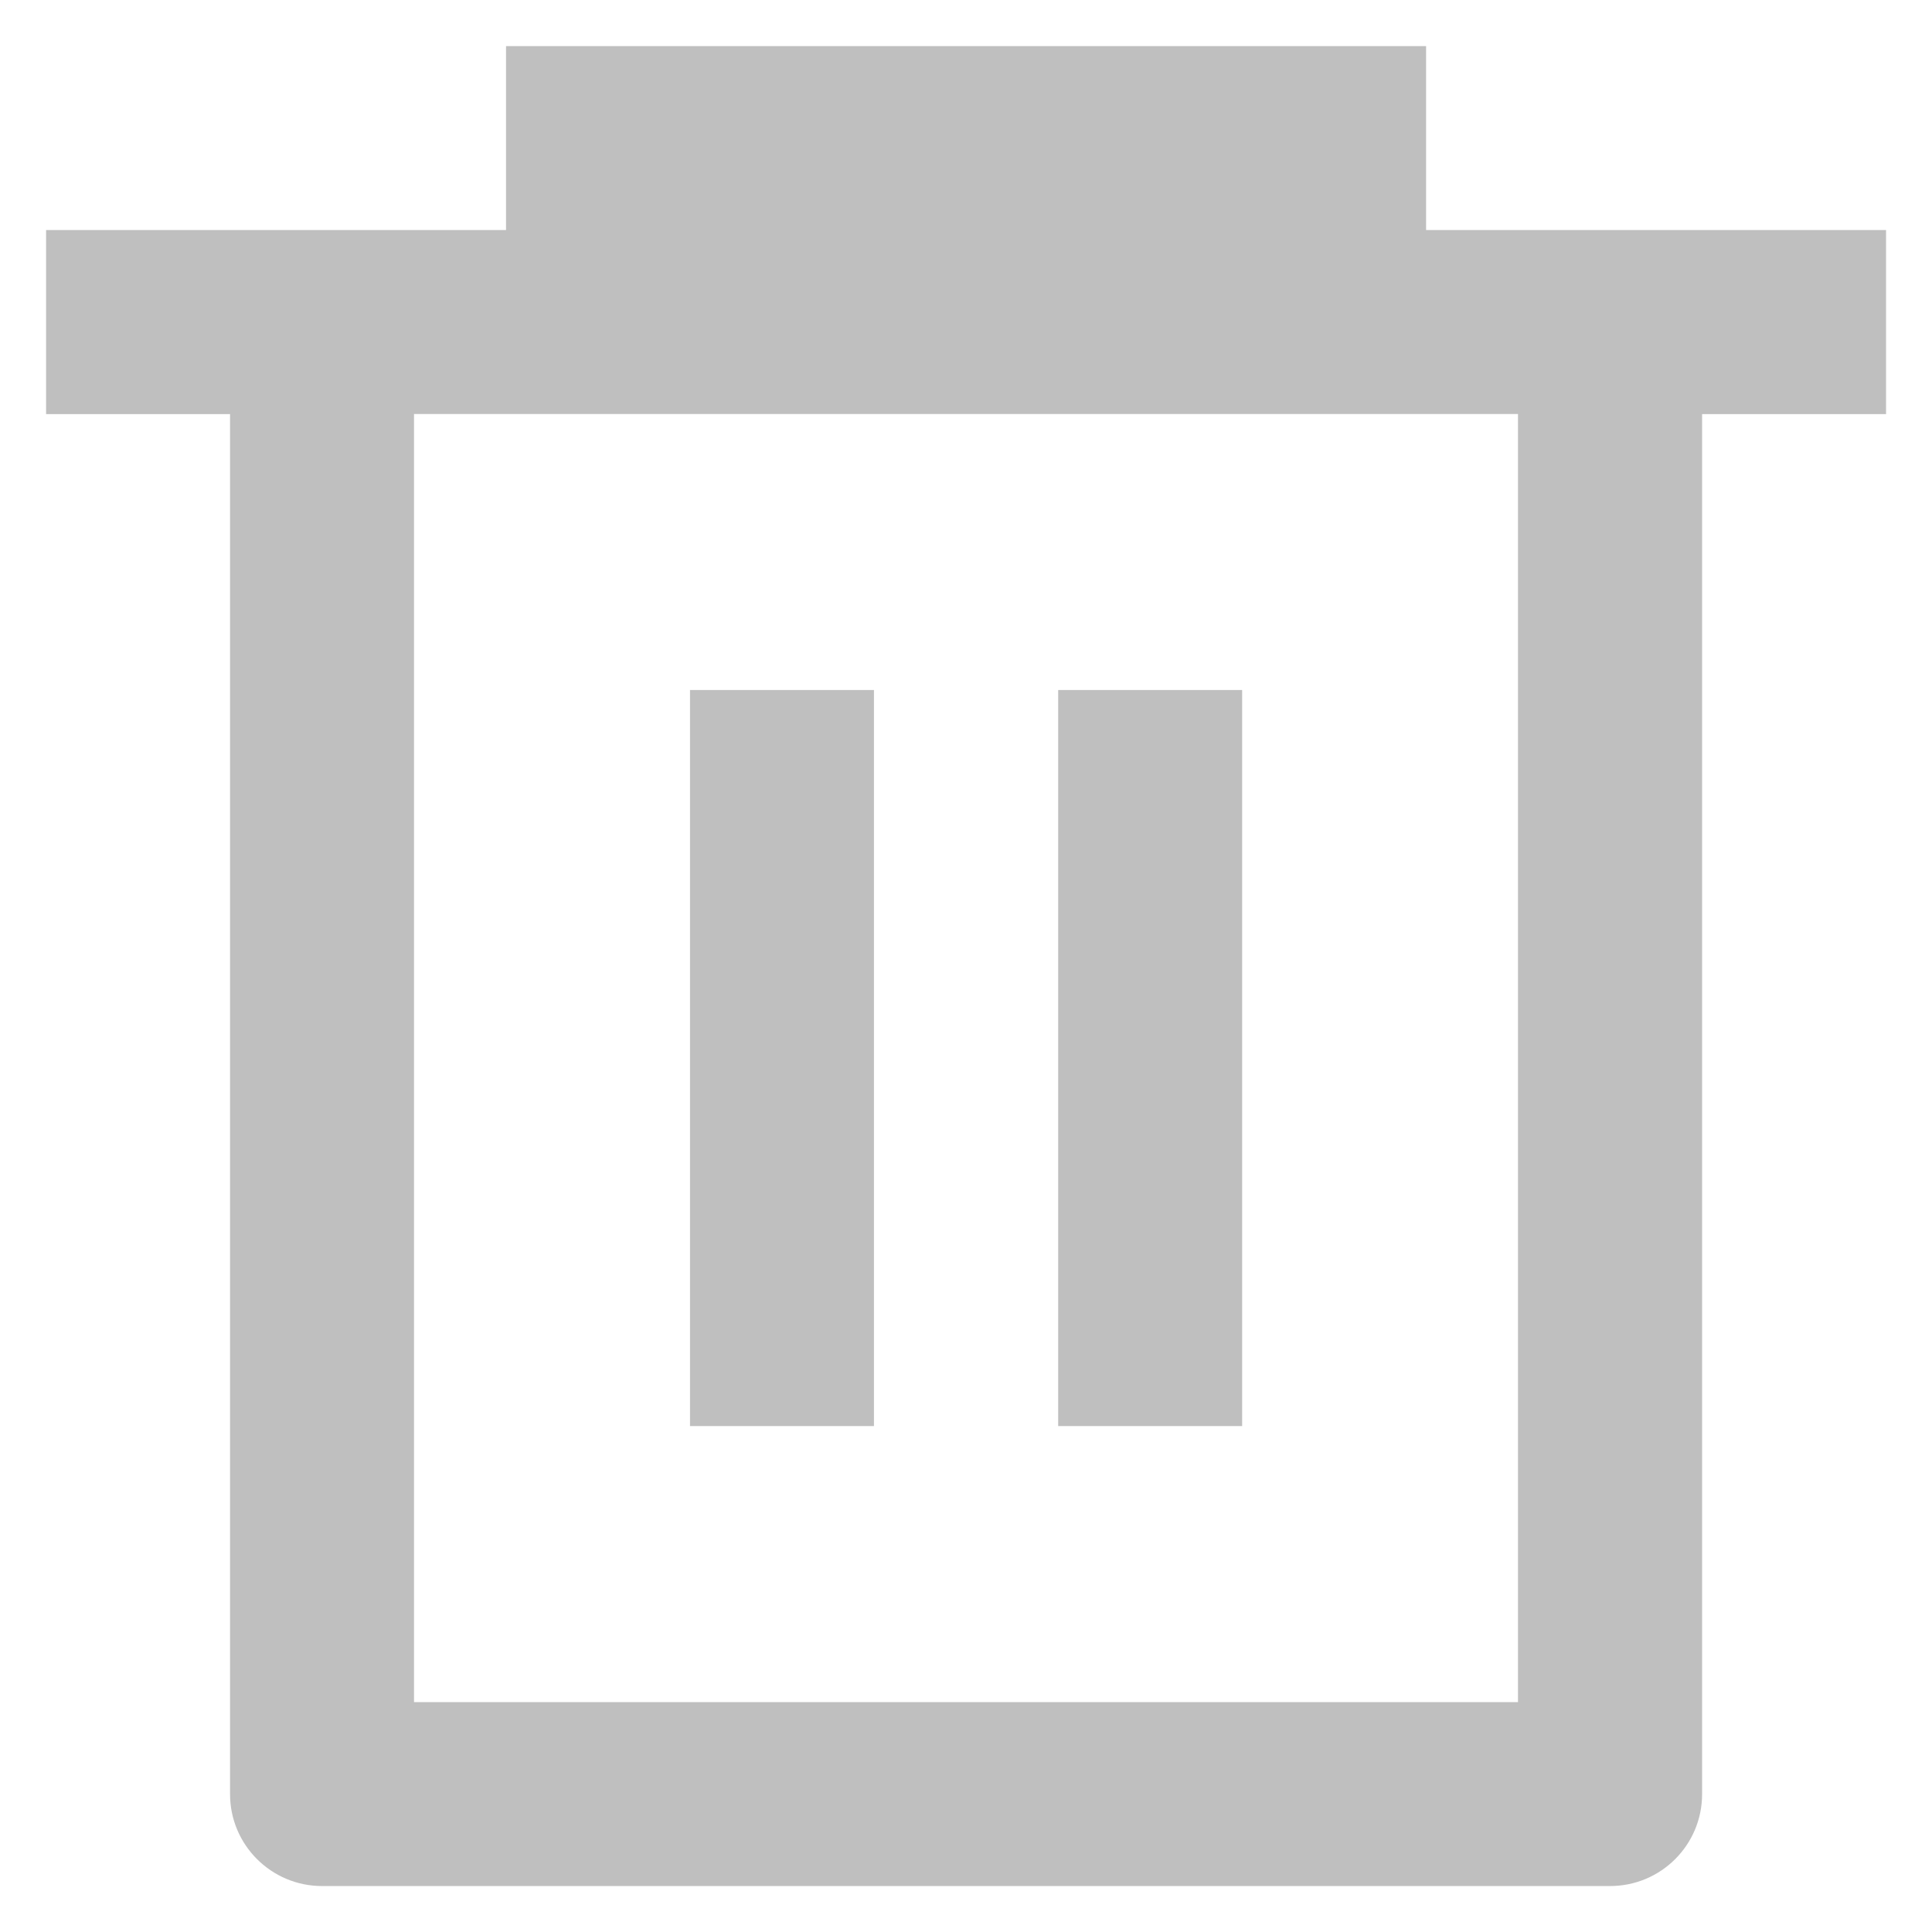 <svg width="14" height="14" viewBox="0 0 14 14" fill="none" xmlns="http://www.w3.org/2000/svg">
<path fill-rule="evenodd" clip-rule="evenodd" d="M3.667 0.334V1.667H0.334V3.001H1.667V13.001C1.667 13.369 1.966 13.667 2.334 13.667H11.667C12.036 13.667 12.334 13.369 12.334 13.001V3.001H13.667V1.667H10.334V0.334H3.667ZM3 12.334V3H11V12.334H3ZM5 5H6.333V10.334H5V5ZM9.001 5H7.668V10.334H9.001V5Z" fill="black" fill-opacity="0.25"/>
</svg>

